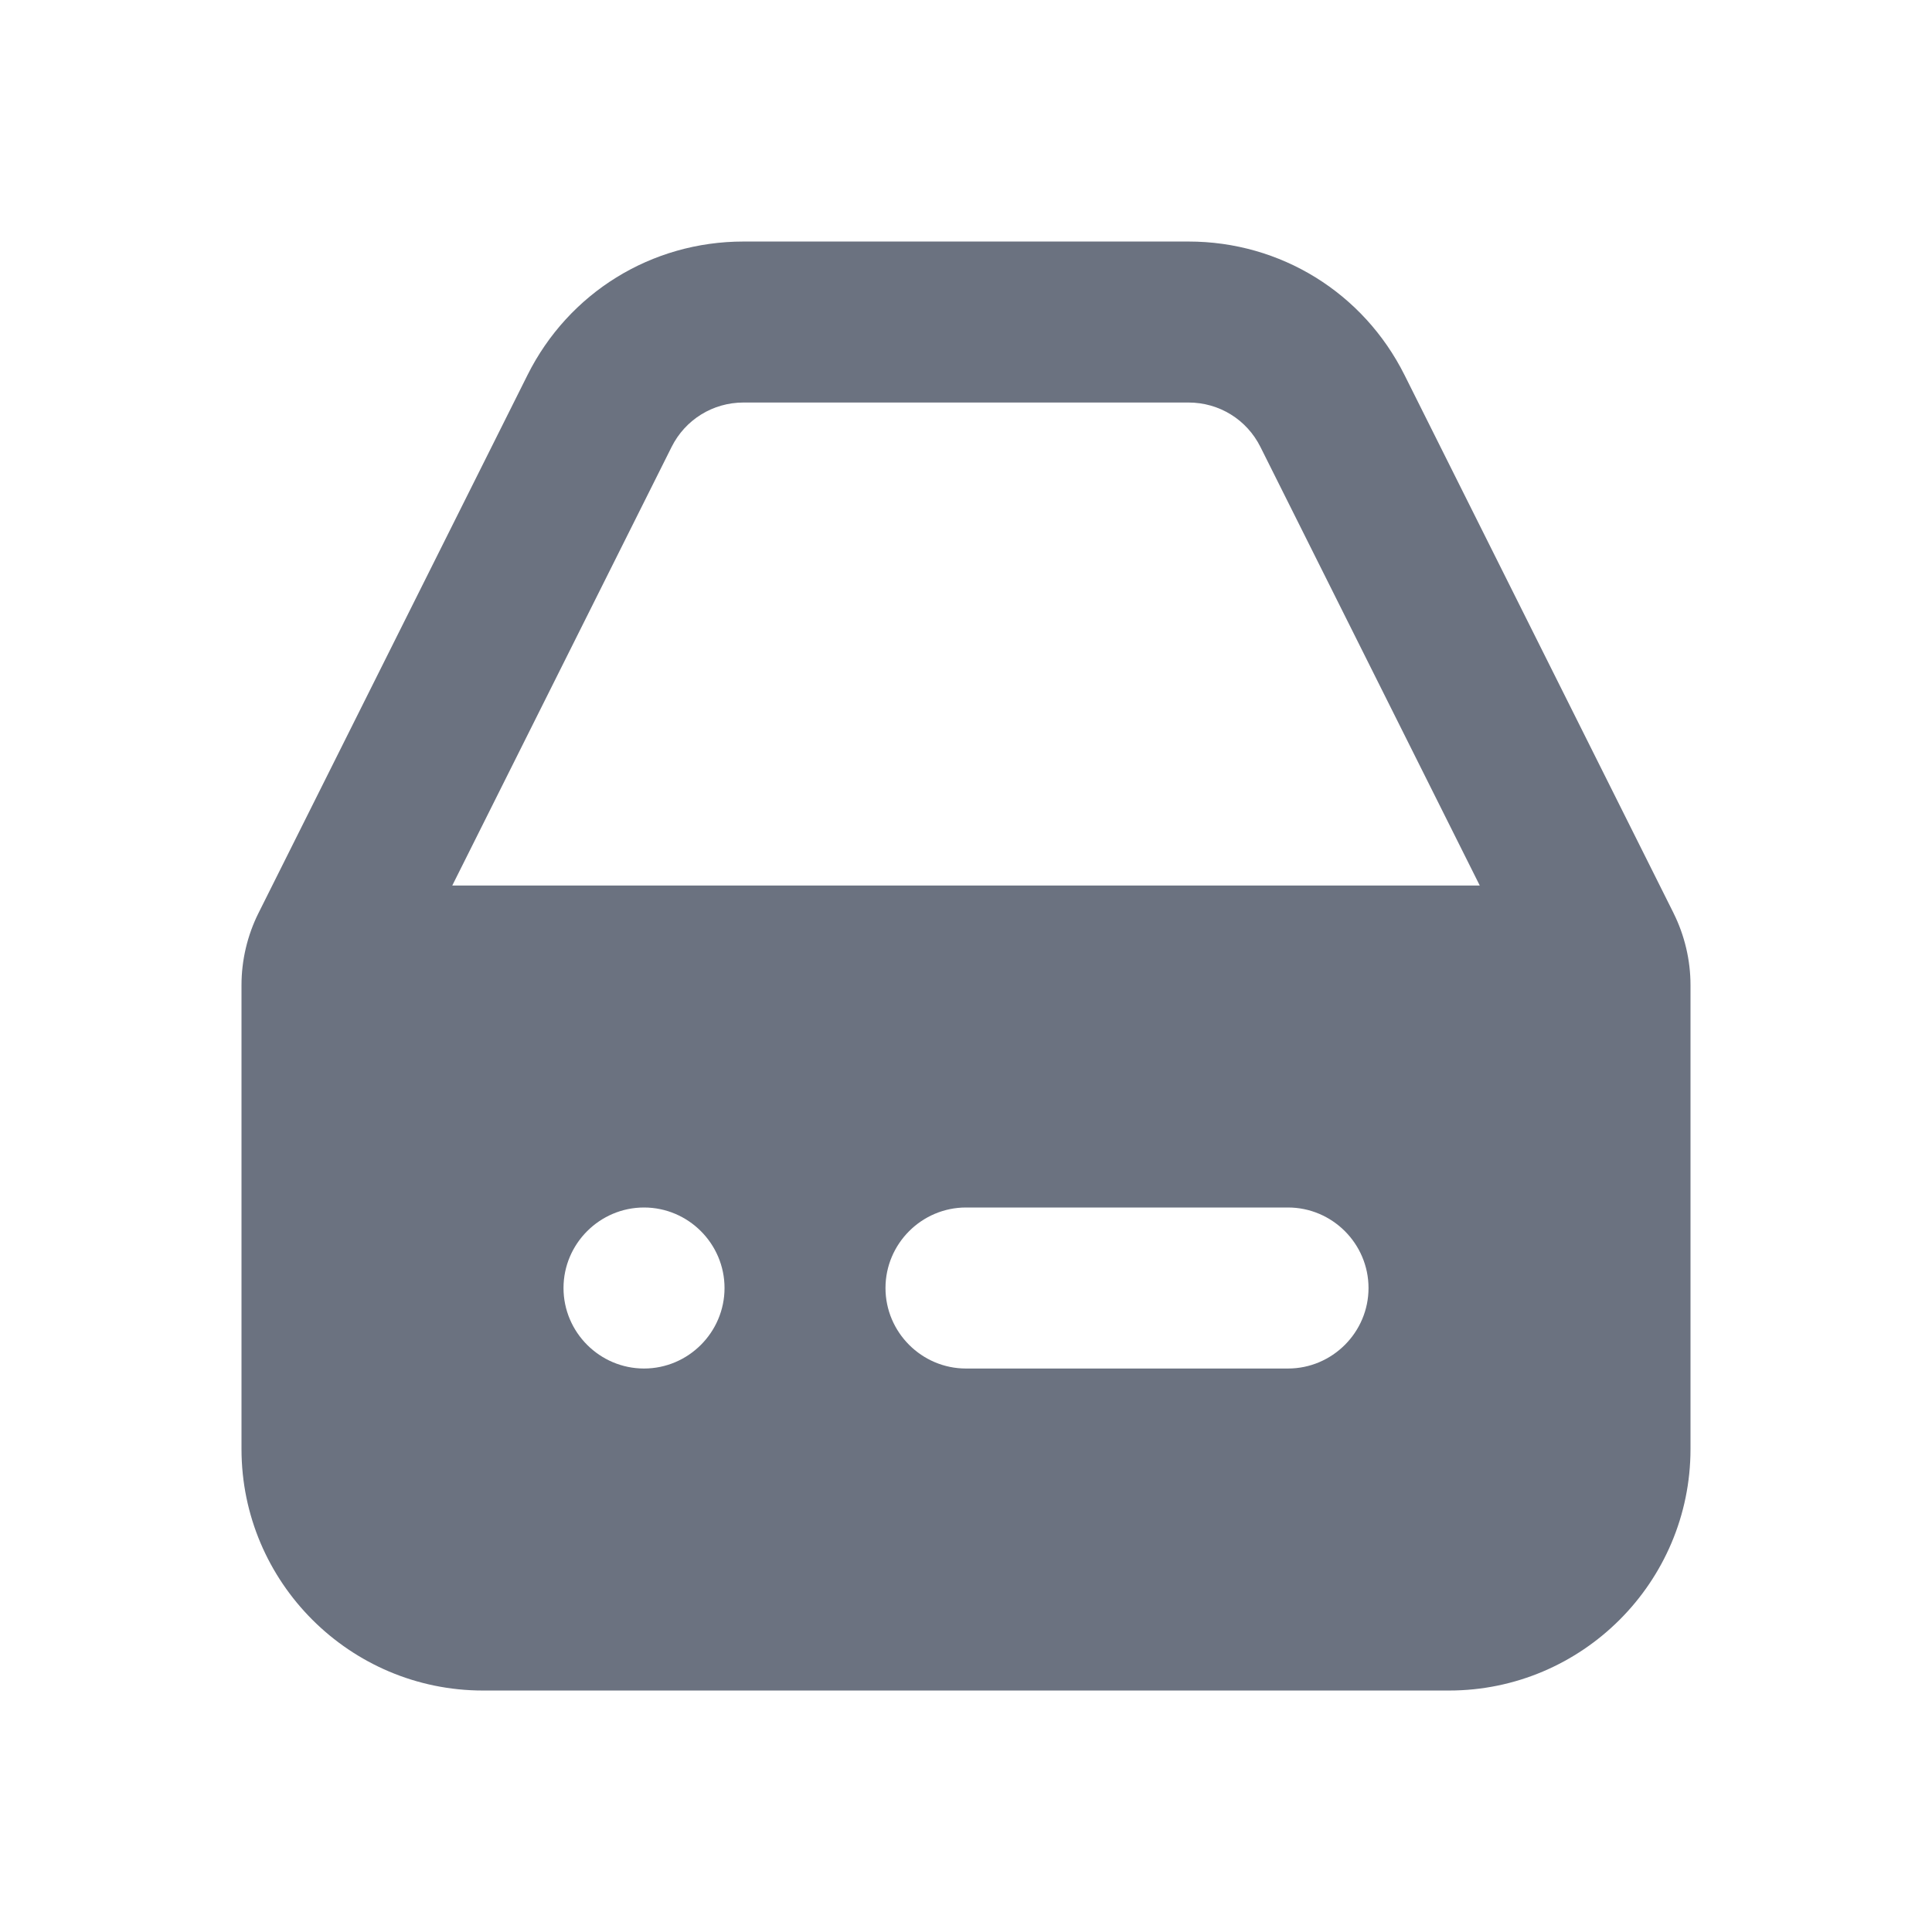 <svg fill="none" height="64" viewBox="0 0 64 64" width="64" xmlns="http://www.w3.org/2000/svg"><path clip-rule="evenodd" d="m14.982 29.334 7.264-14.525c.453-.909 1.368-1.475 2.384-1.475h14.741c1.016 0 1.931.565 2.384 1.475l7.264 14.525zm27.685 16h-10.667c-1.467 0-2.667-1.2-2.667-2.667 0-1.467 1.2-2.667 2.667-2.667h10.667c1.467 0 2.667 1.2 2.667 2.667 0 1.467-1.2 2.667-2.667 2.667zm-21.333 0c-1.467 0-2.667-1.2-2.667-2.667 0-1.467 1.2-2.667 2.667-2.667 1.467 0 2.667 1.2 2.667 2.667 0 1.467-1.2 2.667-2.667 2.667zm34.104-15.088-8.912-17.824c-1.365-2.725-4.104-4.421-7.155-4.421h-14.741c-3.051 0-5.792 1.696-7.155 4.421l-8.912 17.824c-.368.736-.563 1.563-.563 2.384v15.371c0 4.411 3.589 8 8 8h32c4.411 0 8-3.589 8-8v-15.371c0-.821-.195-1.648-.563-2.384z" fill="#6b7280" fill-rule="evenodd"/></svg>